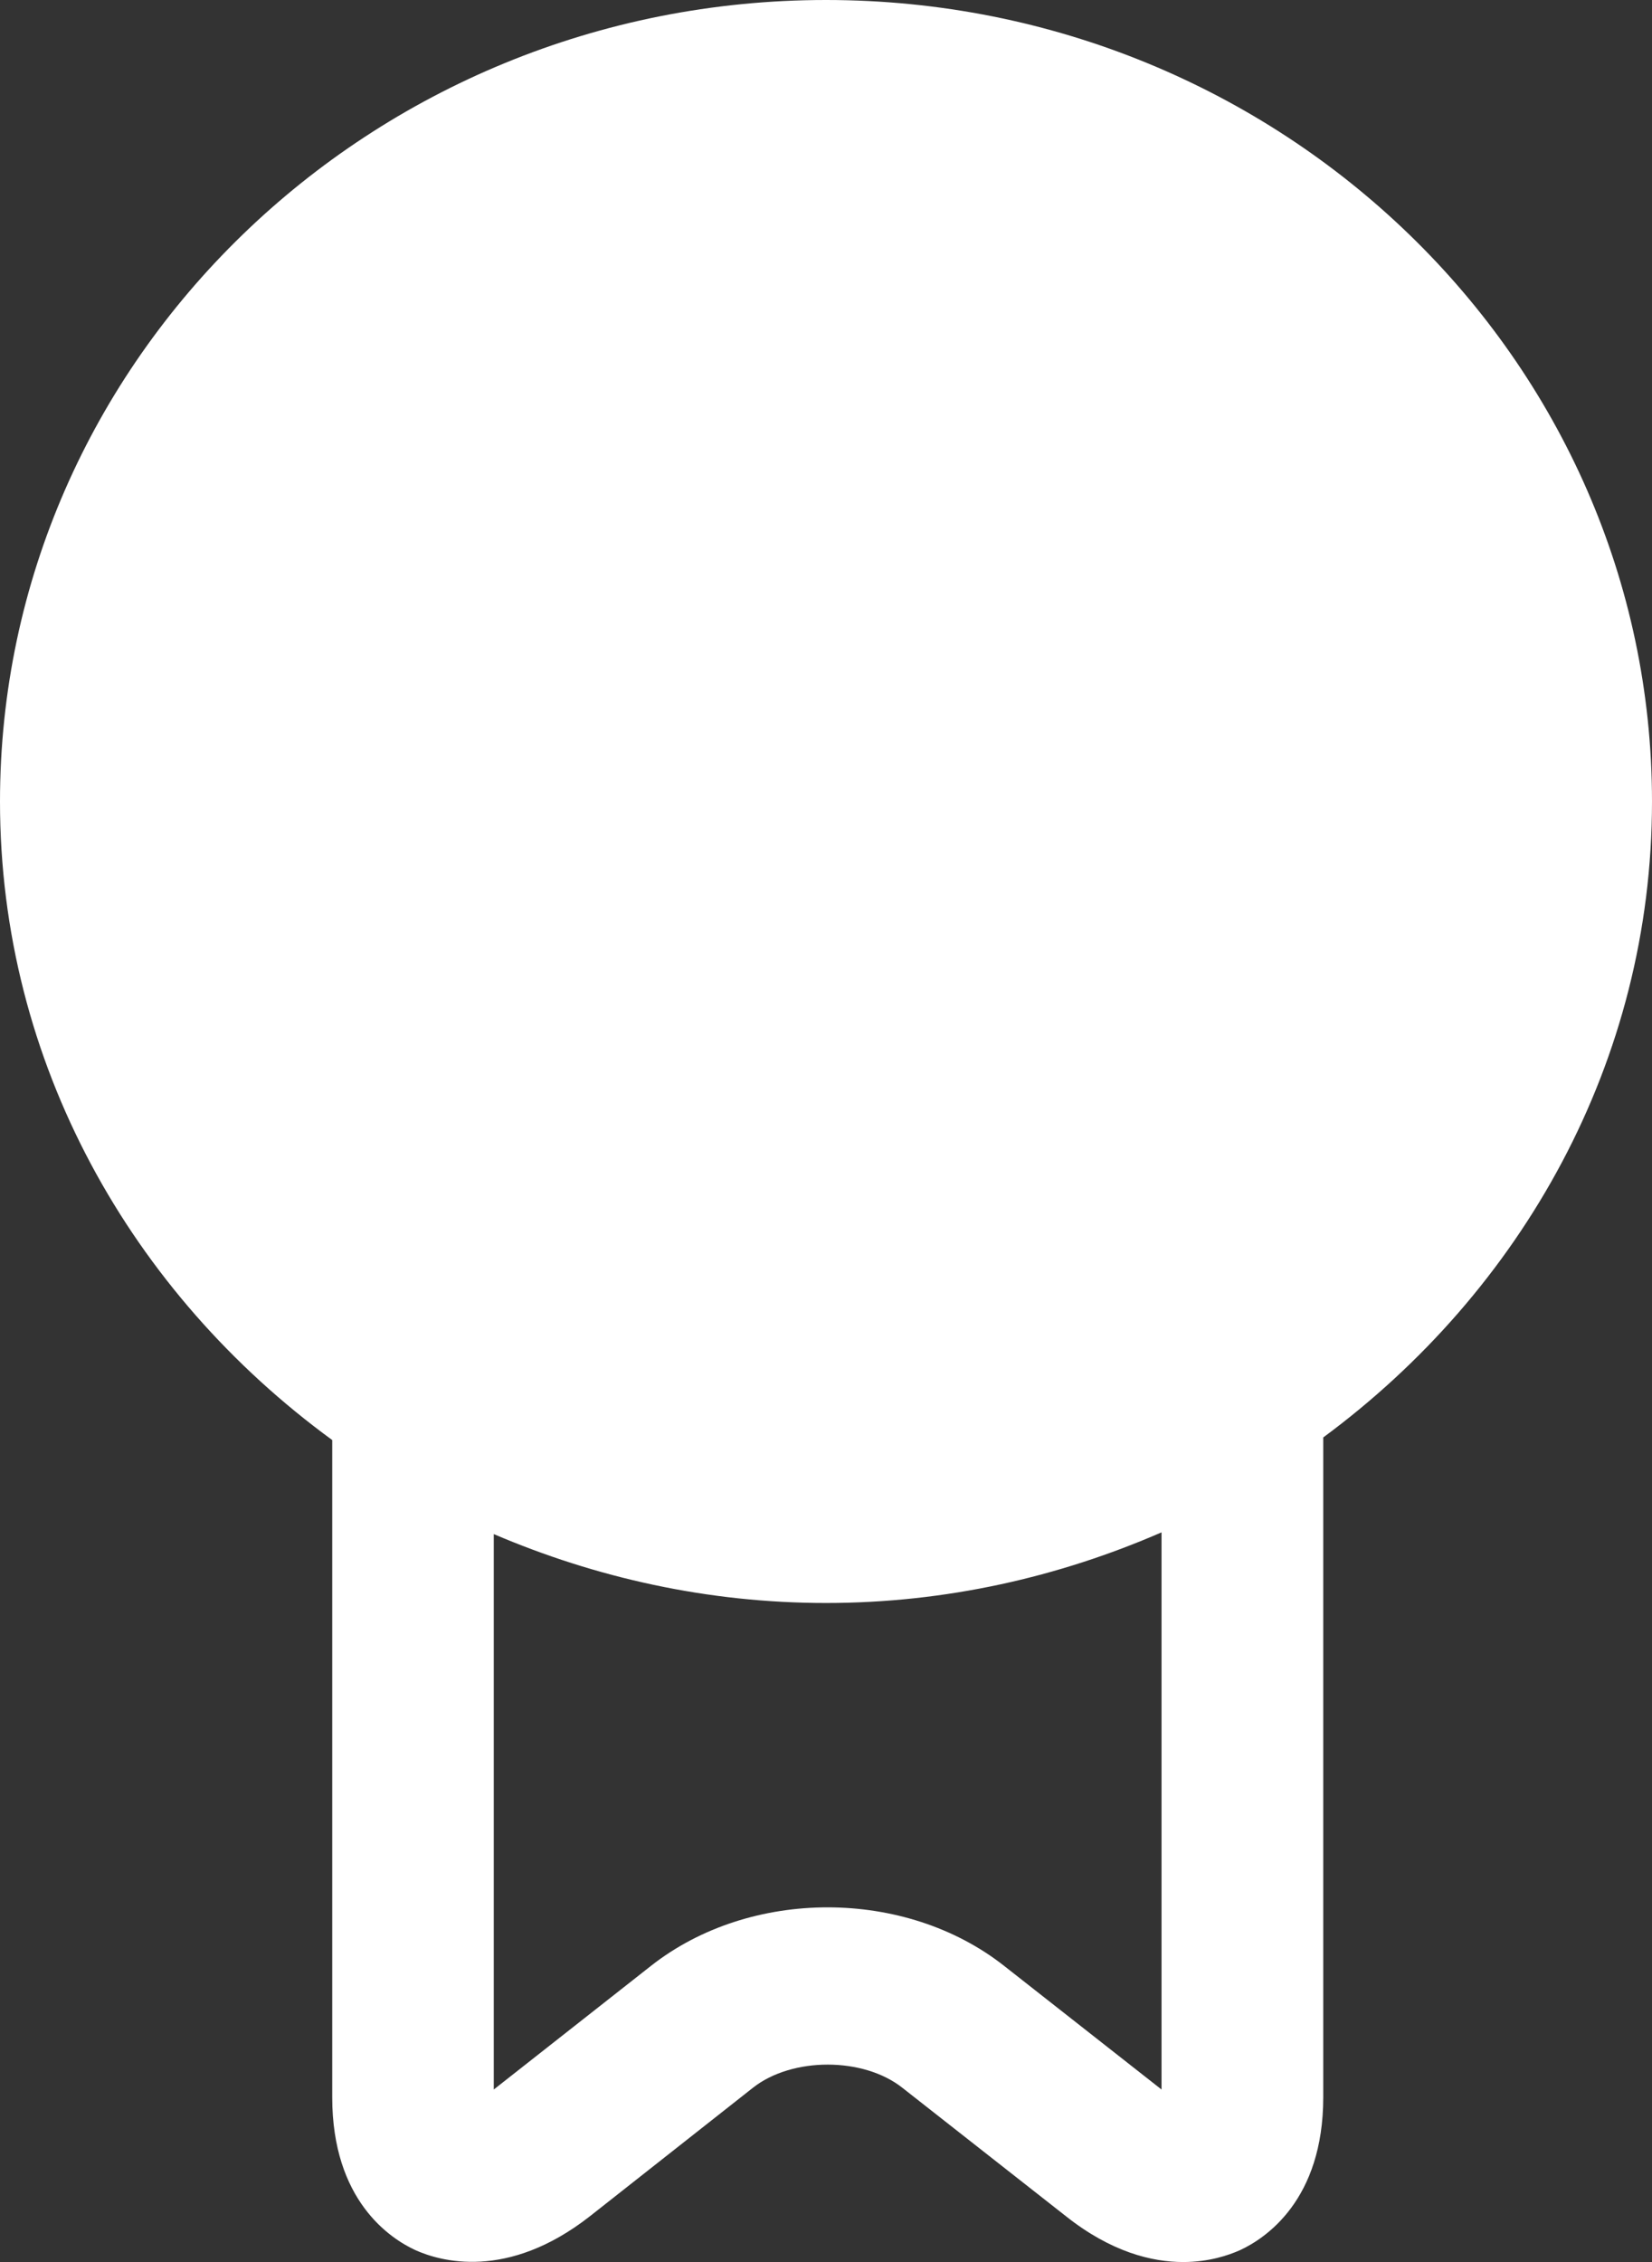 <svg width="19" height="26" viewBox="0 0 19 26" fill="none" xmlns="http://www.w3.org/2000/svg">
<rect x="0" y="0" width="19" height="26" fill="#333333" stroke="none"/>
<path d="M19 9.213C19 4.133 14.738 0 9.5 0C4.262 0 0 4.133 0 9.213C0 12.22 1.514 14.869 3.821 16.552V24.106C3.821 25.293 4.488 25.729 4.775 25.862C5.06 25.991 5.833 26.217 6.783 25.475L8.662 23.995C9.112 23.642 9.931 23.643 10.378 23.997L12.259 25.473C12.777 25.884 13.247 26 13.608 26C13.906 26 14.134 25.921 14.265 25.862C14.55 25.729 15.219 25.293 15.219 24.106V16.522C17.501 14.838 19 12.203 19 9.213ZM13.359 24.017L11.55 22.597C10.412 21.7 8.63 21.698 7.488 22.595L5.679 24.017V17.633C6.851 18.134 8.14 18.425 9.5 18.425C10.876 18.425 12.177 18.127 13.359 17.613V24.017Z" fill="white"/>
</svg>
